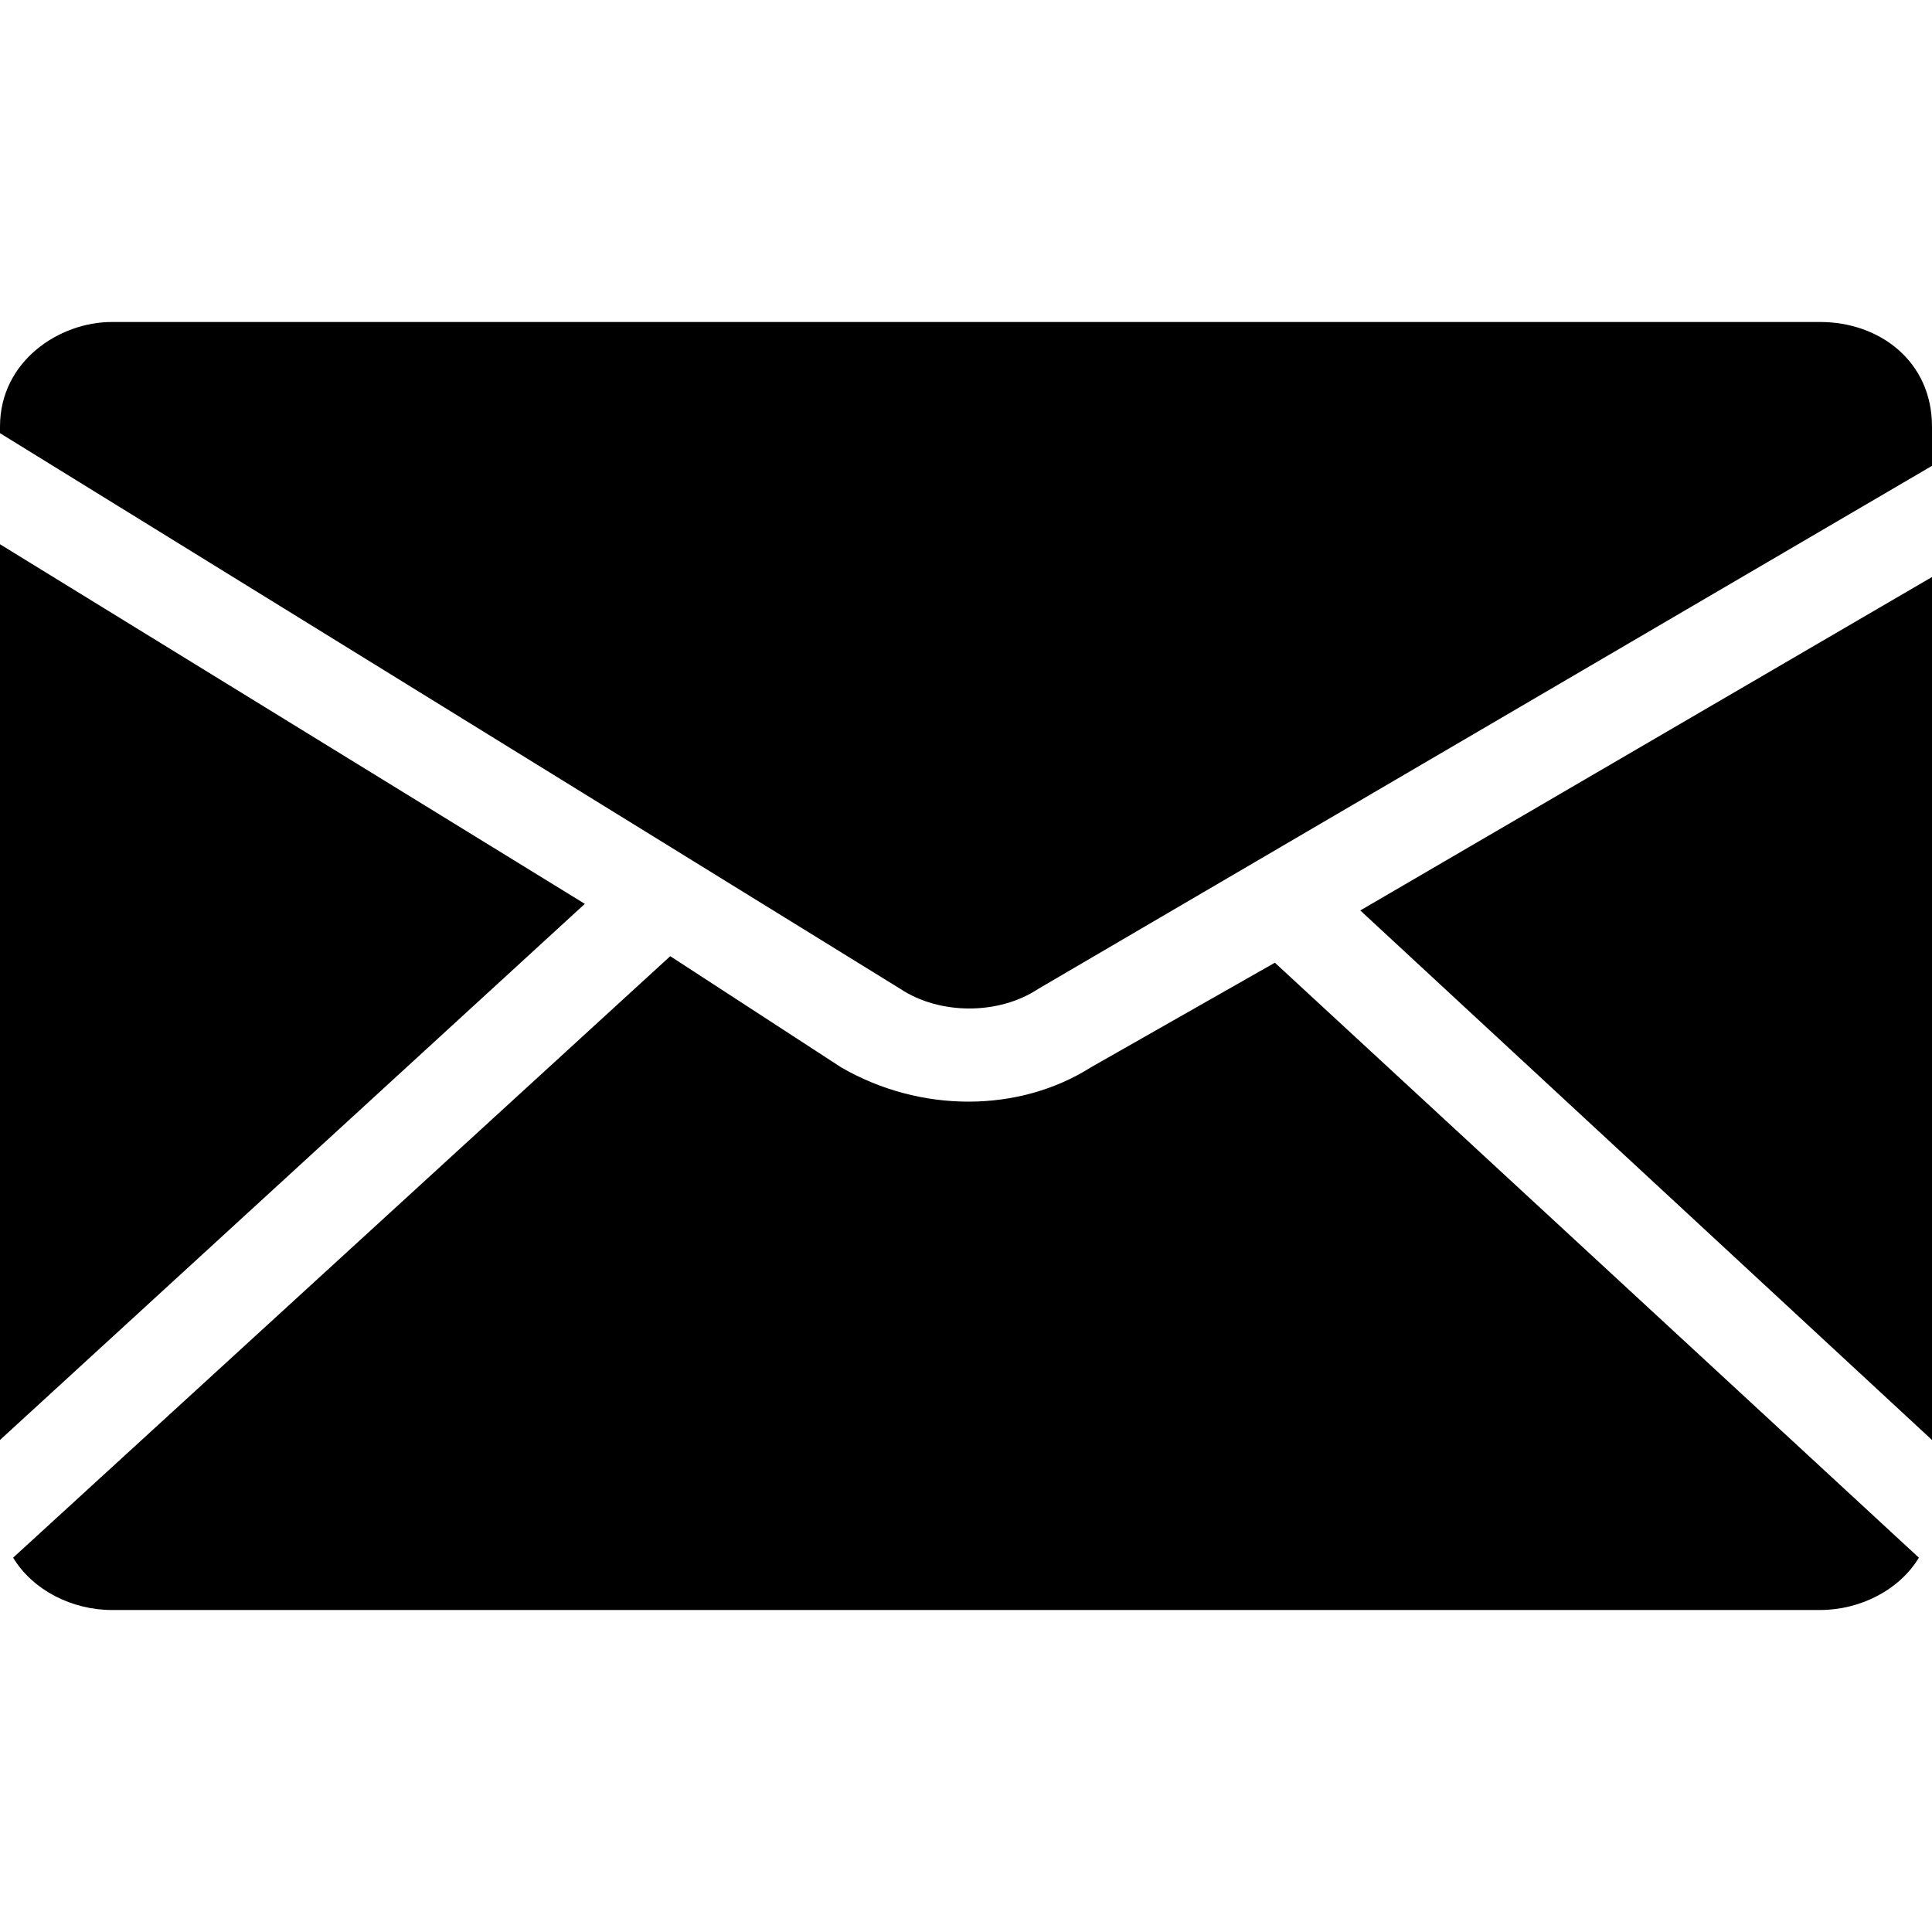 <svg width="24" height="24" viewBox="0 0 24 24" xmlns="http://www.w3.org/2000/svg">
<path fill-rule="evenodd" clip-rule="evenodd" d="M0 5.381L11.184 12.284C11.674 12.609 12.408 12.609 12.898 12.284L24 5.787V5.299C24 4.487 23.347 4 22.612 4H1.388C0.735 4 0 4.487 0 5.299V5.381ZM0 17.888V6.761L7.265 11.228L0 17.888ZM15.837 11.959L23.837 19.35C23.592 19.756 23.102 20 22.612 20H1.388C0.898 20 0.408 19.756 0.163 19.35L8.326 11.878L10.449 13.259C11.428 13.827 12.653 13.827 13.551 13.259L15.837 11.959ZM24 7.168V17.888L16.898 11.31L24 7.168Z"/>
</svg>
